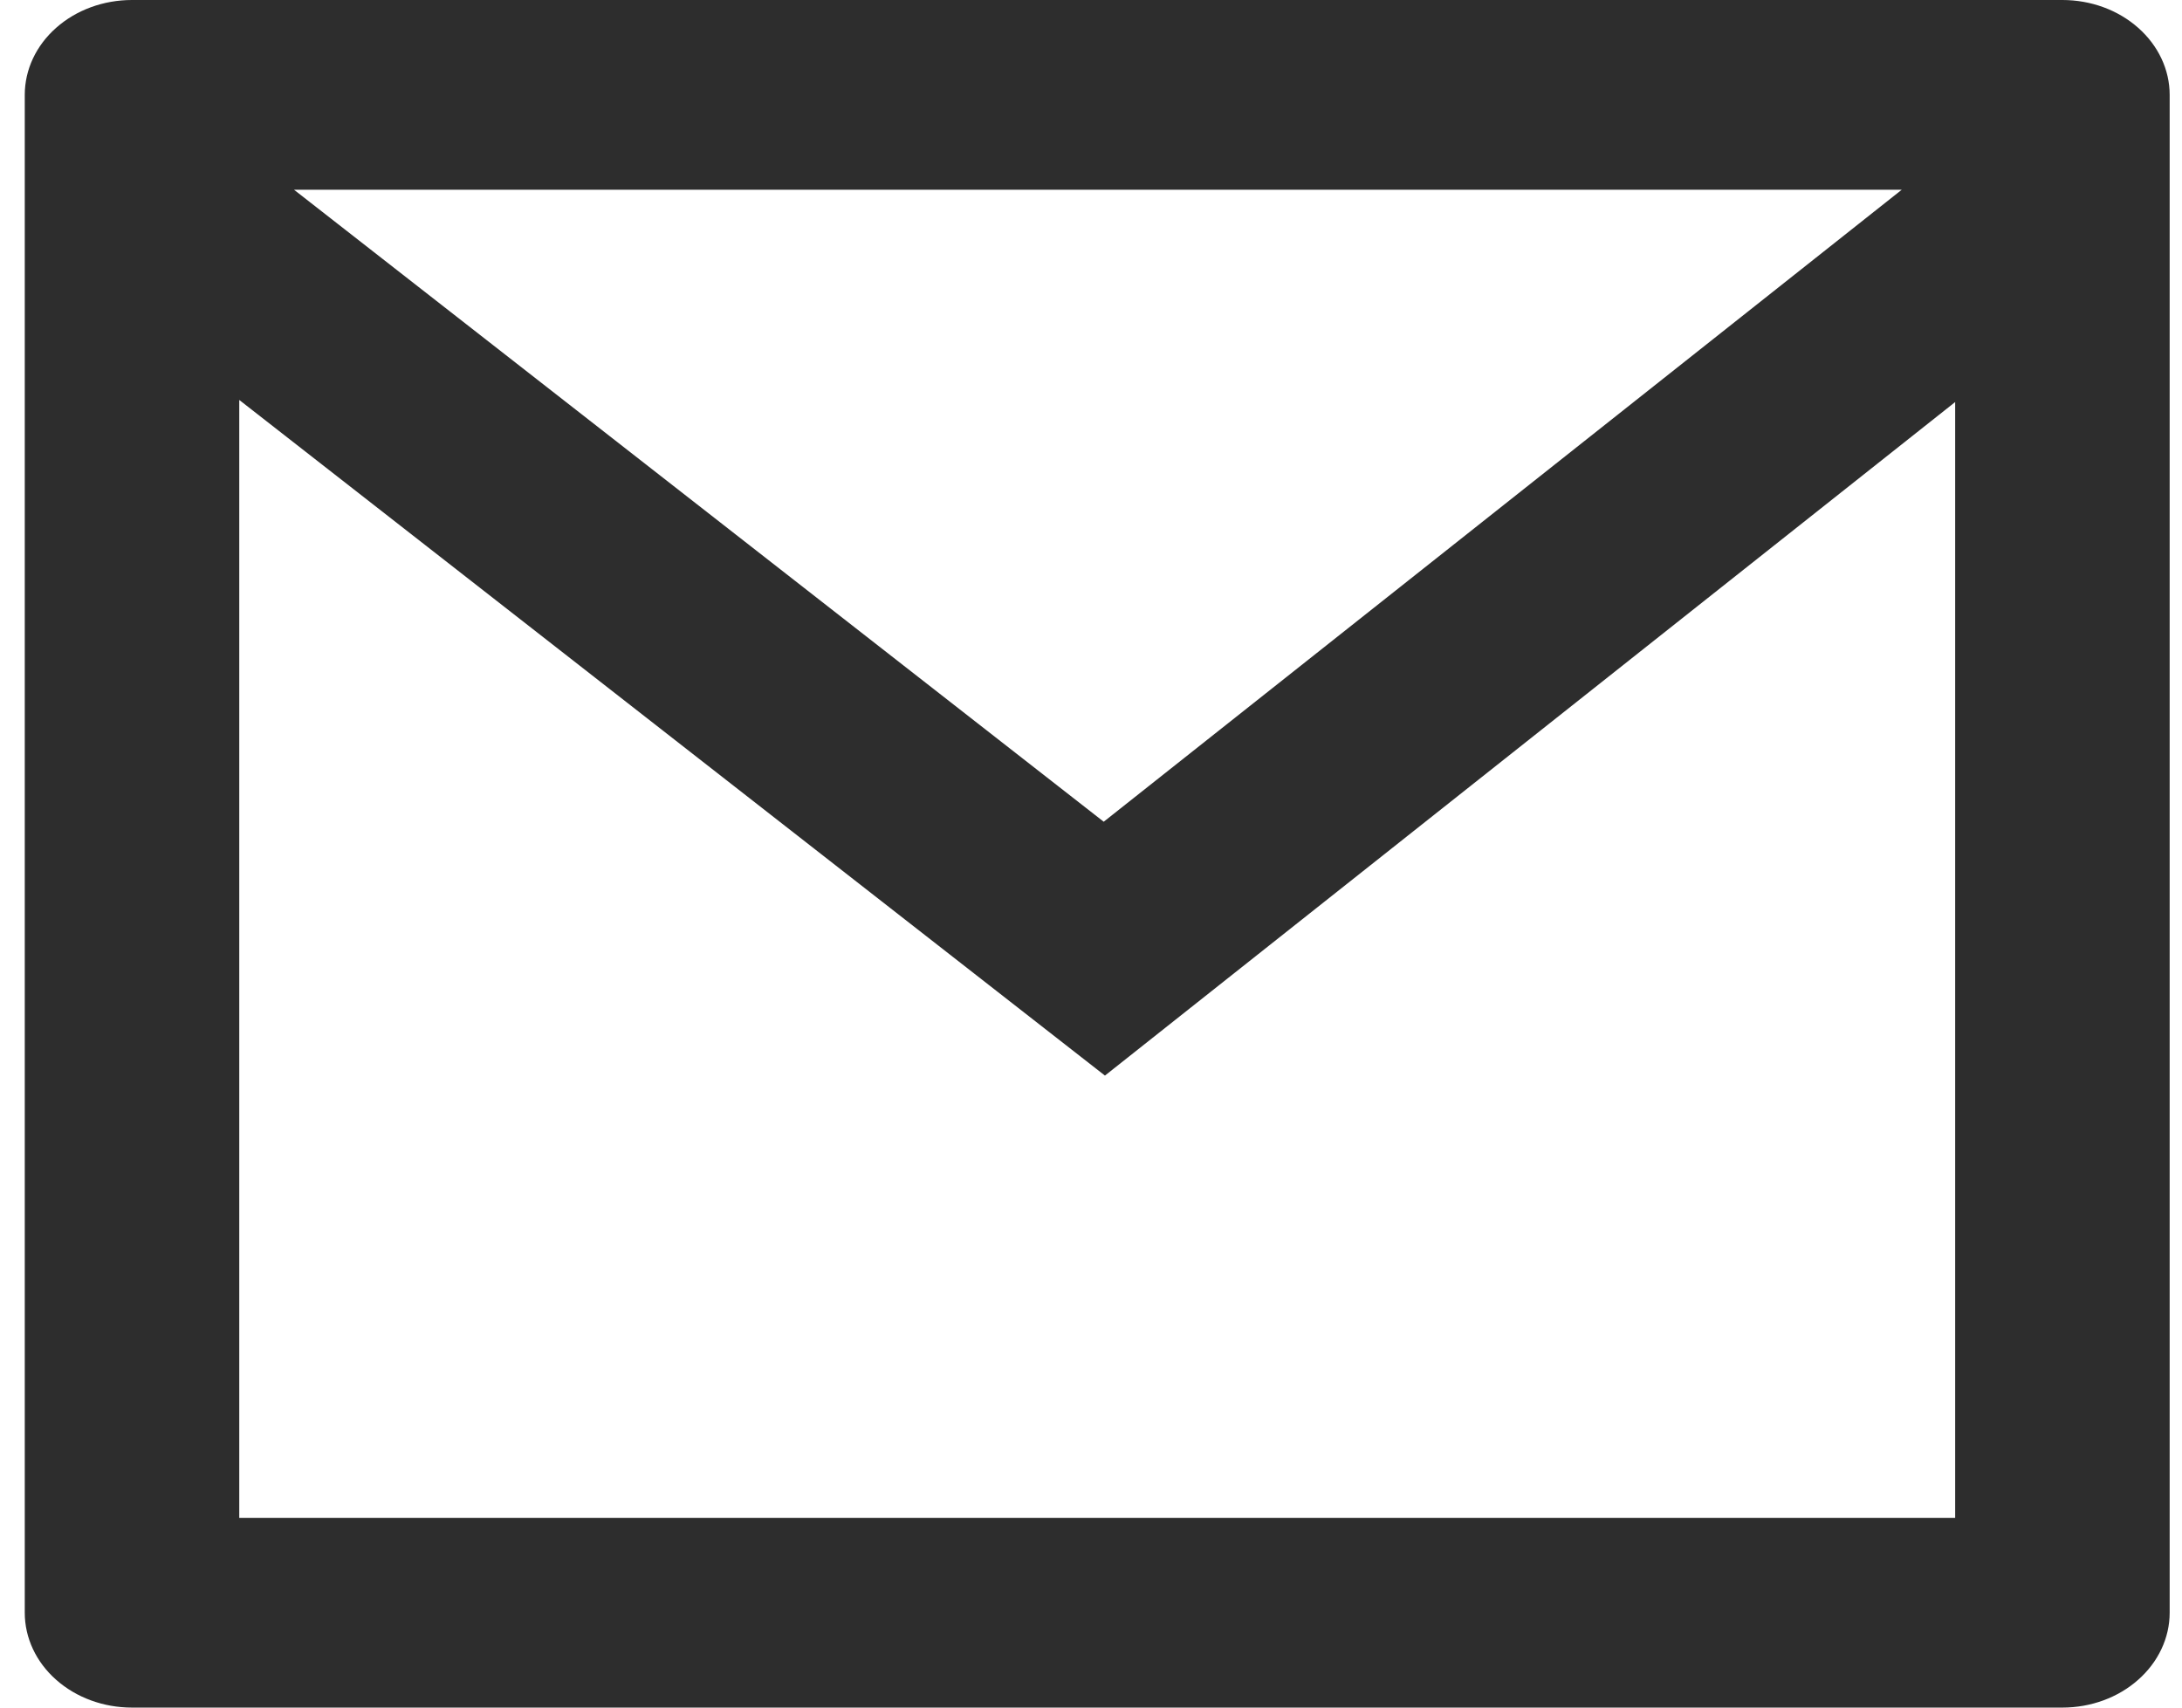 <svg width="23" height="18" viewBox="0 0 23 18" fill="none" xmlns="http://www.w3.org/2000/svg">
<path d="M1.391 0H21.739C22.039 0 22.326 0.105 22.538 0.293C22.75 0.48 22.87 0.735 22.87 1V17C22.87 17.265 22.75 17.52 22.538 17.707C22.326 17.895 22.039 18 21.739 18H1.391C1.091 18 0.804 17.895 0.592 17.707C0.38 17.52 0.261 17.265 0.261 17V1C0.261 0.735 0.38 0.48 0.592 0.293C0.804 0.105 1.091 0 1.391 0ZM20.609 4.238L11.647 11.338L2.522 4.216V16H20.609V4.238ZM3.099 2L11.634 8.662L20.046 2H3.099Z" fill="#2D2D2D"/>
</svg>
